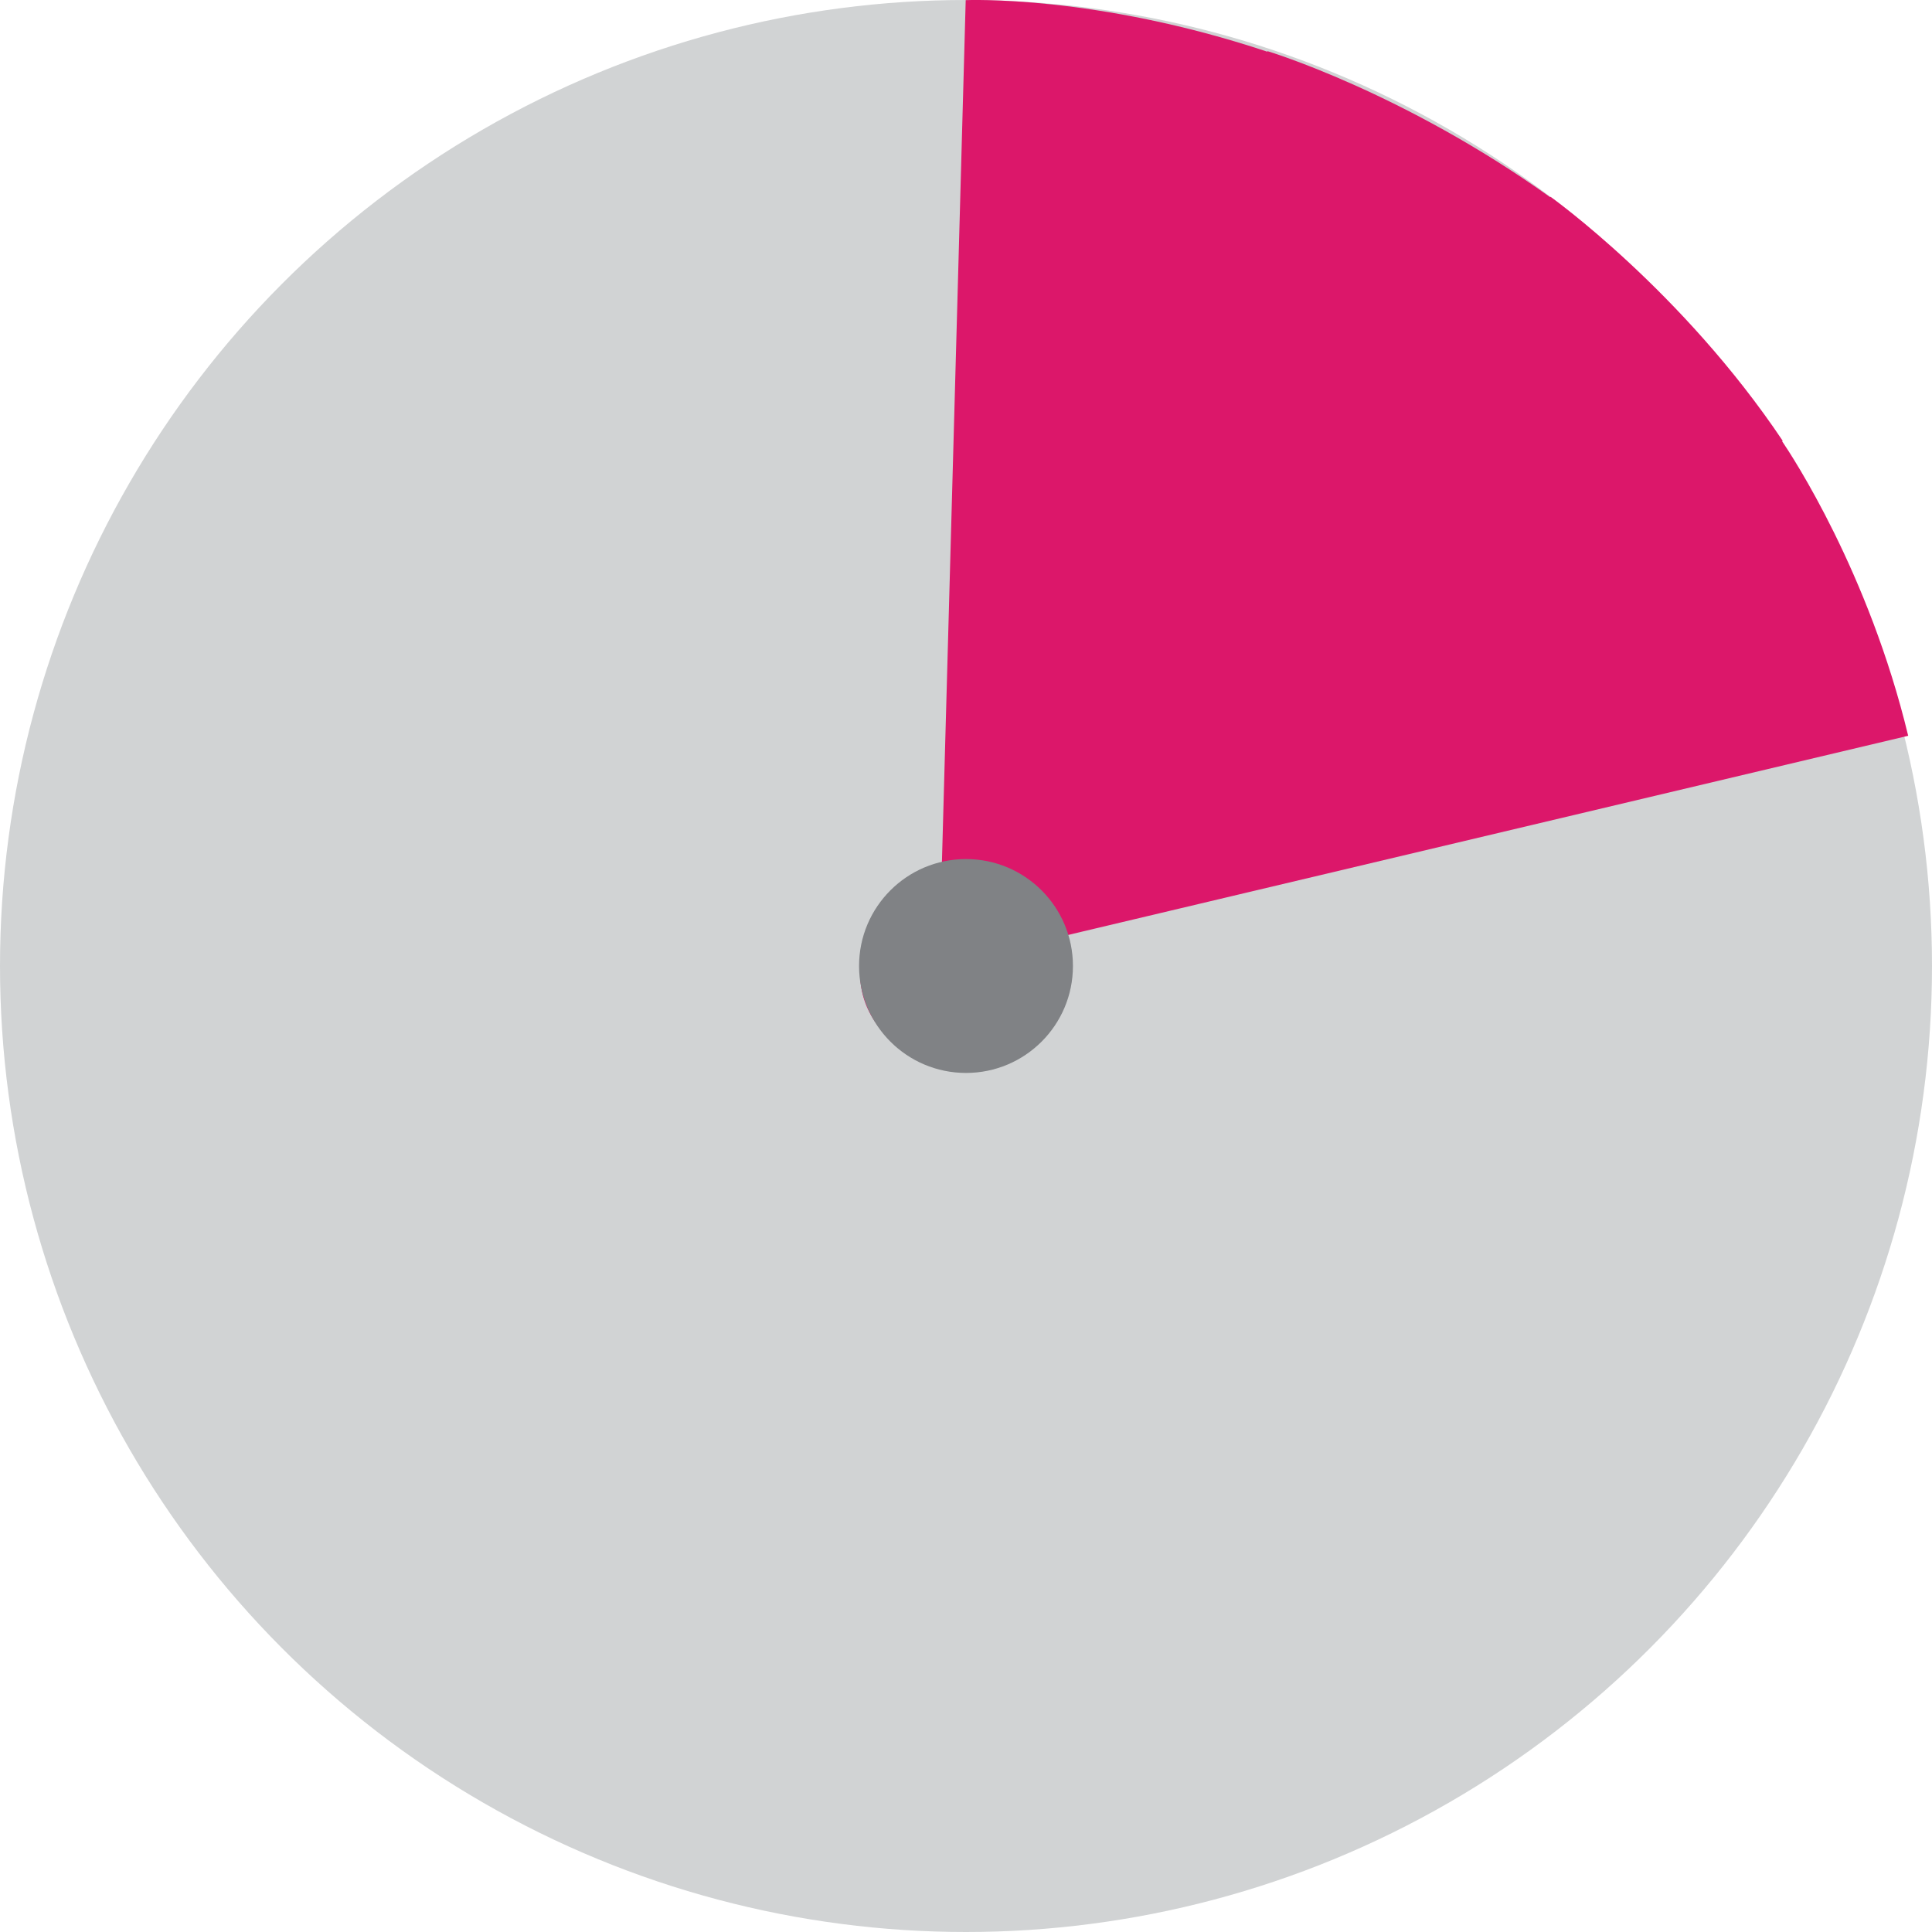 <?xml version="1.0" encoding="UTF-8"?>
<svg id="Layer_2" xmlns="http://www.w3.org/2000/svg" viewBox="0 0 132.24 132.24">
  <defs>
    <style>
      .cls-1 {
        fill: #808285;
      }

      .cls-2 {
        fill: #dc176a;
      }

      .cls-3 {
        fill: #d1d3d4;
      }
    </style>
  </defs>
  <g id="Layer_1-2" data-name="Layer_1">
    <circle class="cls-3" cx="66.12" cy="66.12" r="66.12"/>
    <path class="cls-2" d="M130.61,50.36c-2.7-11.19-7.95-19.16-8.63-20.16l.04-.03c-6.88-10.27-15.89-16.7-15.89-16.7l-.02.03c-10.08-7.21-19.36-10-19.36-10v.04C74.99-.38,66.1.01,66.1.01l-1.68,60.89c-3.09.17-5.54,2.7-5.54,5.81s2.63,5.82,5.88,5.82,5.88-2.61,5.88-5.82c0-.72-.14-1.4-.38-2.04l60.36-14.31Z"/>
    <circle class="cls-1" cx="66.12" cy="66.12" r="7.32"/>
  </g>
</svg>